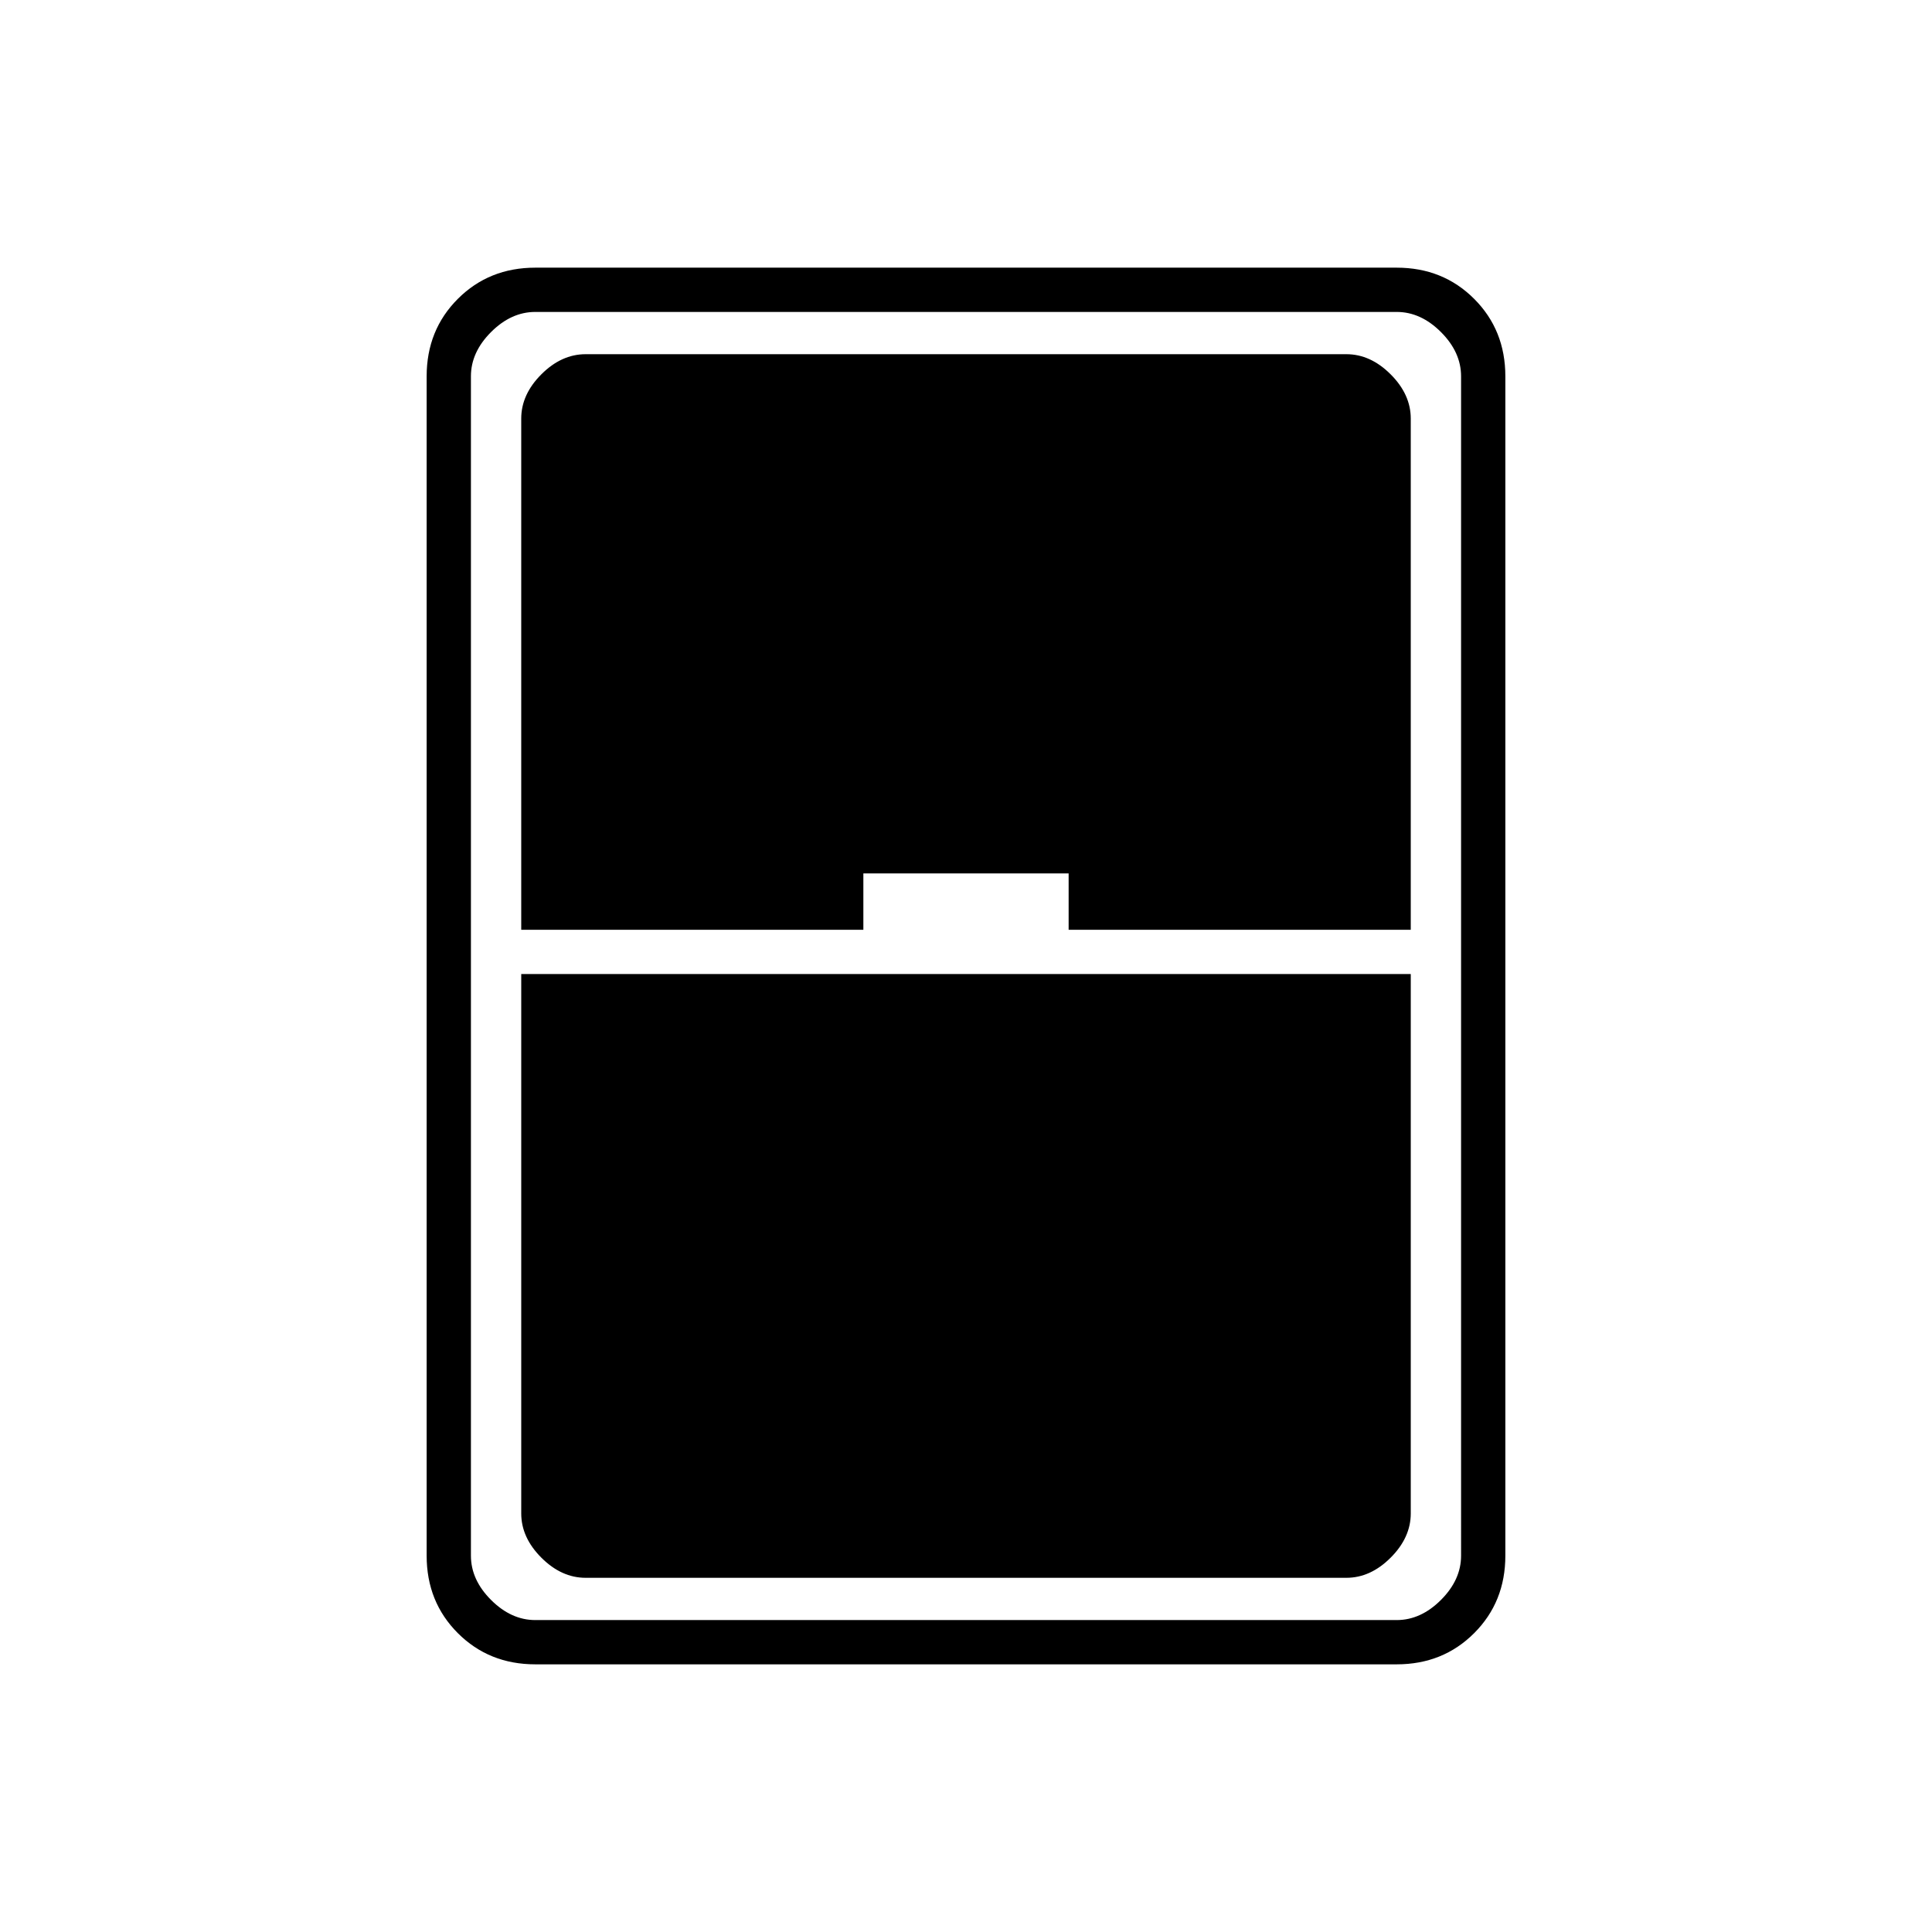 <svg xmlns="http://www.w3.org/2000/svg" width="48" height="48"><path d="M13.3 41.35q-1.15 0-1.925-.775-.775-.775-.775-1.925V9.35q0-1.15.775-1.925.775-.775 1.925-.775h21.4q1.15 0 1.925.775.775.775.775 1.925v29.3q0 1.15-.775 1.925-.775.775-1.925.775zm-.35-18.25h8.5v-1.4h5.1v1.4h8.5V10.4q0-.6-.5-1.1-.5-.5-1.1-.5h-18.9q-.6 0-1.1.5-.5.5-.5 1.1zm0 1.1v13.4q0 .6.5 1.1.5.5 1.1.5h18.9q.6 0 1.1-.5.5-.5.5-1.1V24.2zM11.7 9.35v29.3q0 .6.5 1.1.5.5 1.1.5h21.4q.6 0 1.1-.5.5-.5.5-1.1V9.35q0-.6-.5-1.1-.5-.5-1.1-.5H13.3q-.6 0-1.1.5-.5.5-.5 1.1z"/></svg>